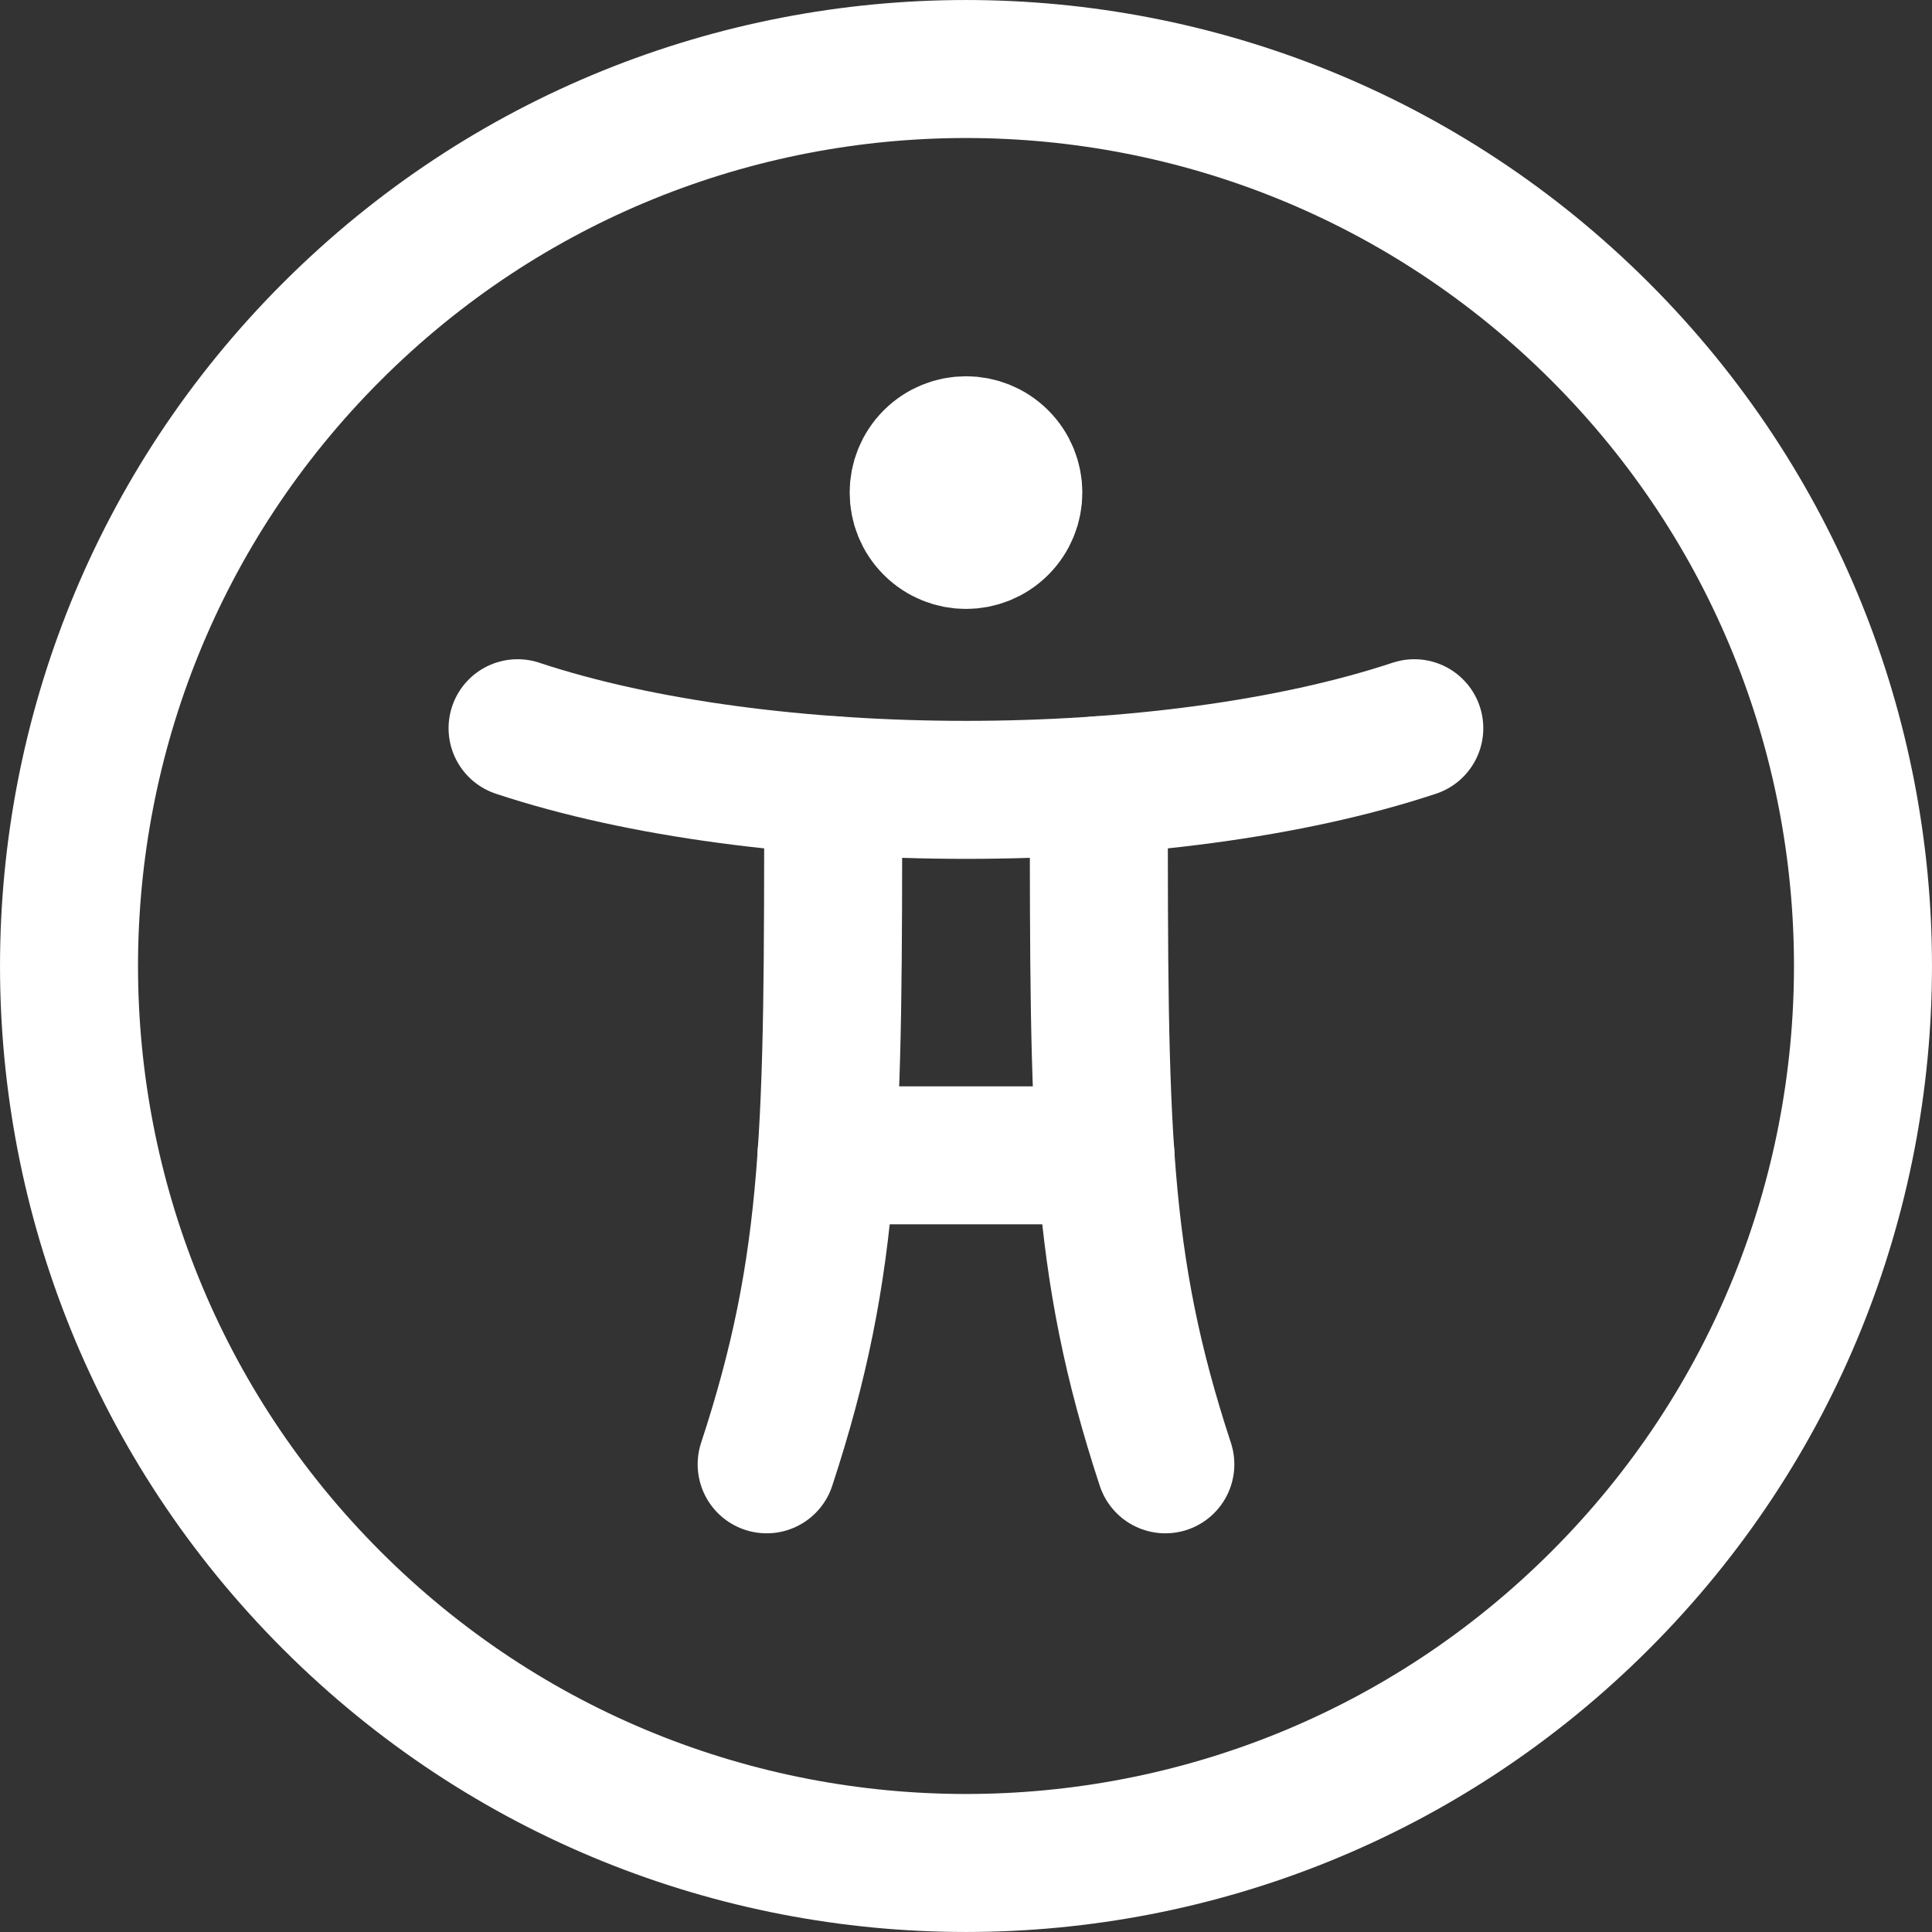 <svg width="28" height="28" viewBox="0 0 28 28" fill="none" xmlns="http://www.w3.org/2000/svg">
<rect x="0" y="0" width="28" height="28" fill="#333333" stroke="none"/>
<path d="M20.497 10.554C16.909 11.745 11.091 11.745 7.501 10.554" stroke="white" stroke-width="2" stroke-linecap="round" stroke-linejoin="round"/>
<path d="M11.978 16.744H16.022" stroke="white" stroke-width="2" stroke-linecap="round" stroke-linejoin="round"/>
<path d="M15.925 11.38V11.448C15.925 16.336 15.925 18.29 16.889 21.222" stroke="white" stroke-width="2" stroke-linecap="round" stroke-linejoin="round"/>
<path d="M12.075 11.38V11.448C12.075 16.336 12.075 18.29 11.111 21.222" stroke="white" stroke-width="2" stroke-linecap="round" stroke-linejoin="round"/>
<path d="M23.192 4.808C28.269 9.884 28.269 18.116 23.192 23.192C18.116 28.269 9.884 28.269 4.808 23.192C-0.269 18.116 -0.269 9.884 4.808 4.808C9.884 -0.269 18.116 -0.269 23.192 4.808" stroke="white" stroke-width="2" stroke-linecap="round" stroke-linejoin="round"/>
<path d="M14.485 6.654C14.753 6.922 14.753 7.356 14.485 7.624C14.217 7.892 13.783 7.892 13.515 7.624C13.247 7.356 13.247 6.922 13.515 6.654C13.783 6.386 14.217 6.386 14.485 6.654" stroke="white" stroke-width="2" stroke-linecap="round" stroke-linejoin="round"/>
</svg>

